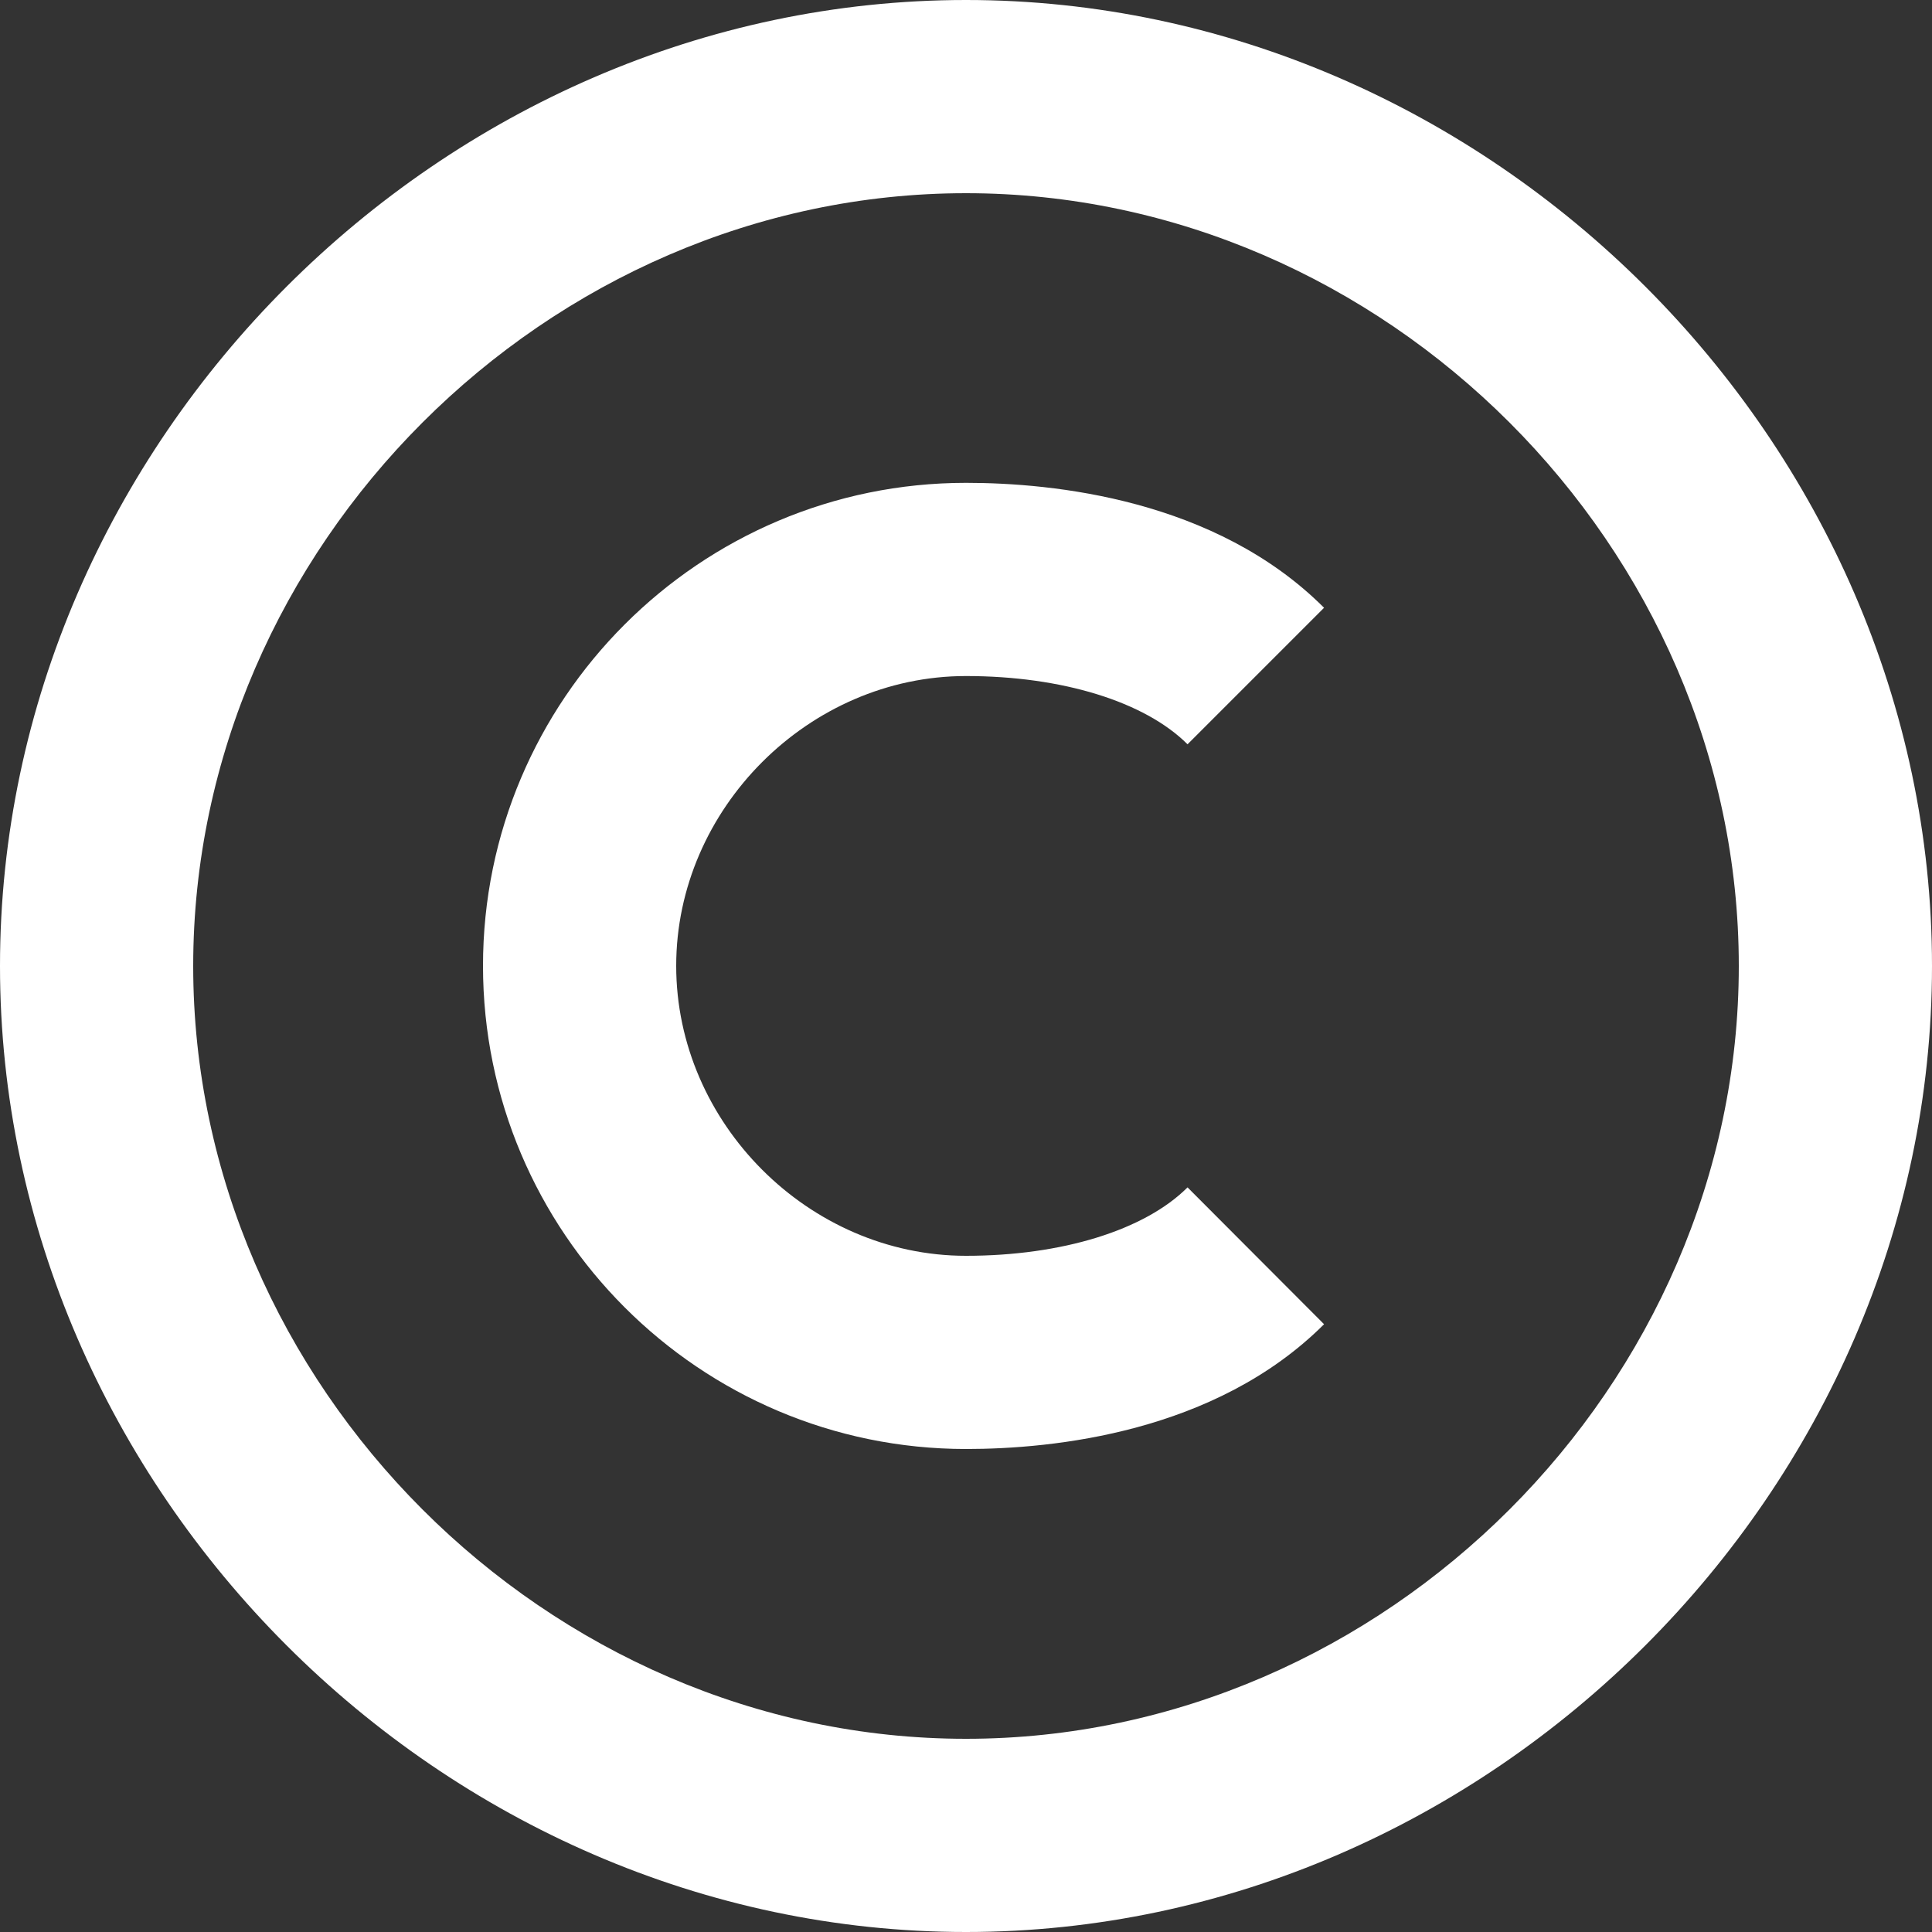 <svg width="12" height="12" viewBox="0 0 12 12" fill="none" xmlns="http://www.w3.org/2000/svg">
<rect x="0" y="0" width="12" height="12" fill="#333333" stroke="none"/>
<path d="M6 12C9.253 12 12 9.253 12 6C12 2.747 9.253 0 6 0C2.747 0 0 2.747 0 6C0 9.253 2.747 12 6 12ZM6 1.2C8.602 1.2 10.8 3.398 10.8 6C10.8 8.602 8.602 10.8 6 10.8C3.398 10.8 1.2 8.602 1.2 6C1.2 3.398 3.398 1.2 6 1.2Z" fill="white"/>
<path d="M6 9C6.541 9 7.549 8.899 8.224 8.225L7.376 7.375C7.11 7.641 6.595 7.8 6 7.8C5.024 7.8 4.2 6.975 4.2 5.999C4.2 5.024 5.024 4.199 6 4.199C6.596 4.199 7.111 4.358 7.376 4.623L8.224 3.775C7.549 3.1 6.541 2.999 6 2.999C4.346 2.999 3 4.345 3 5.999C3 7.654 4.346 9 6 9Z" fill="white"/>
</svg>
